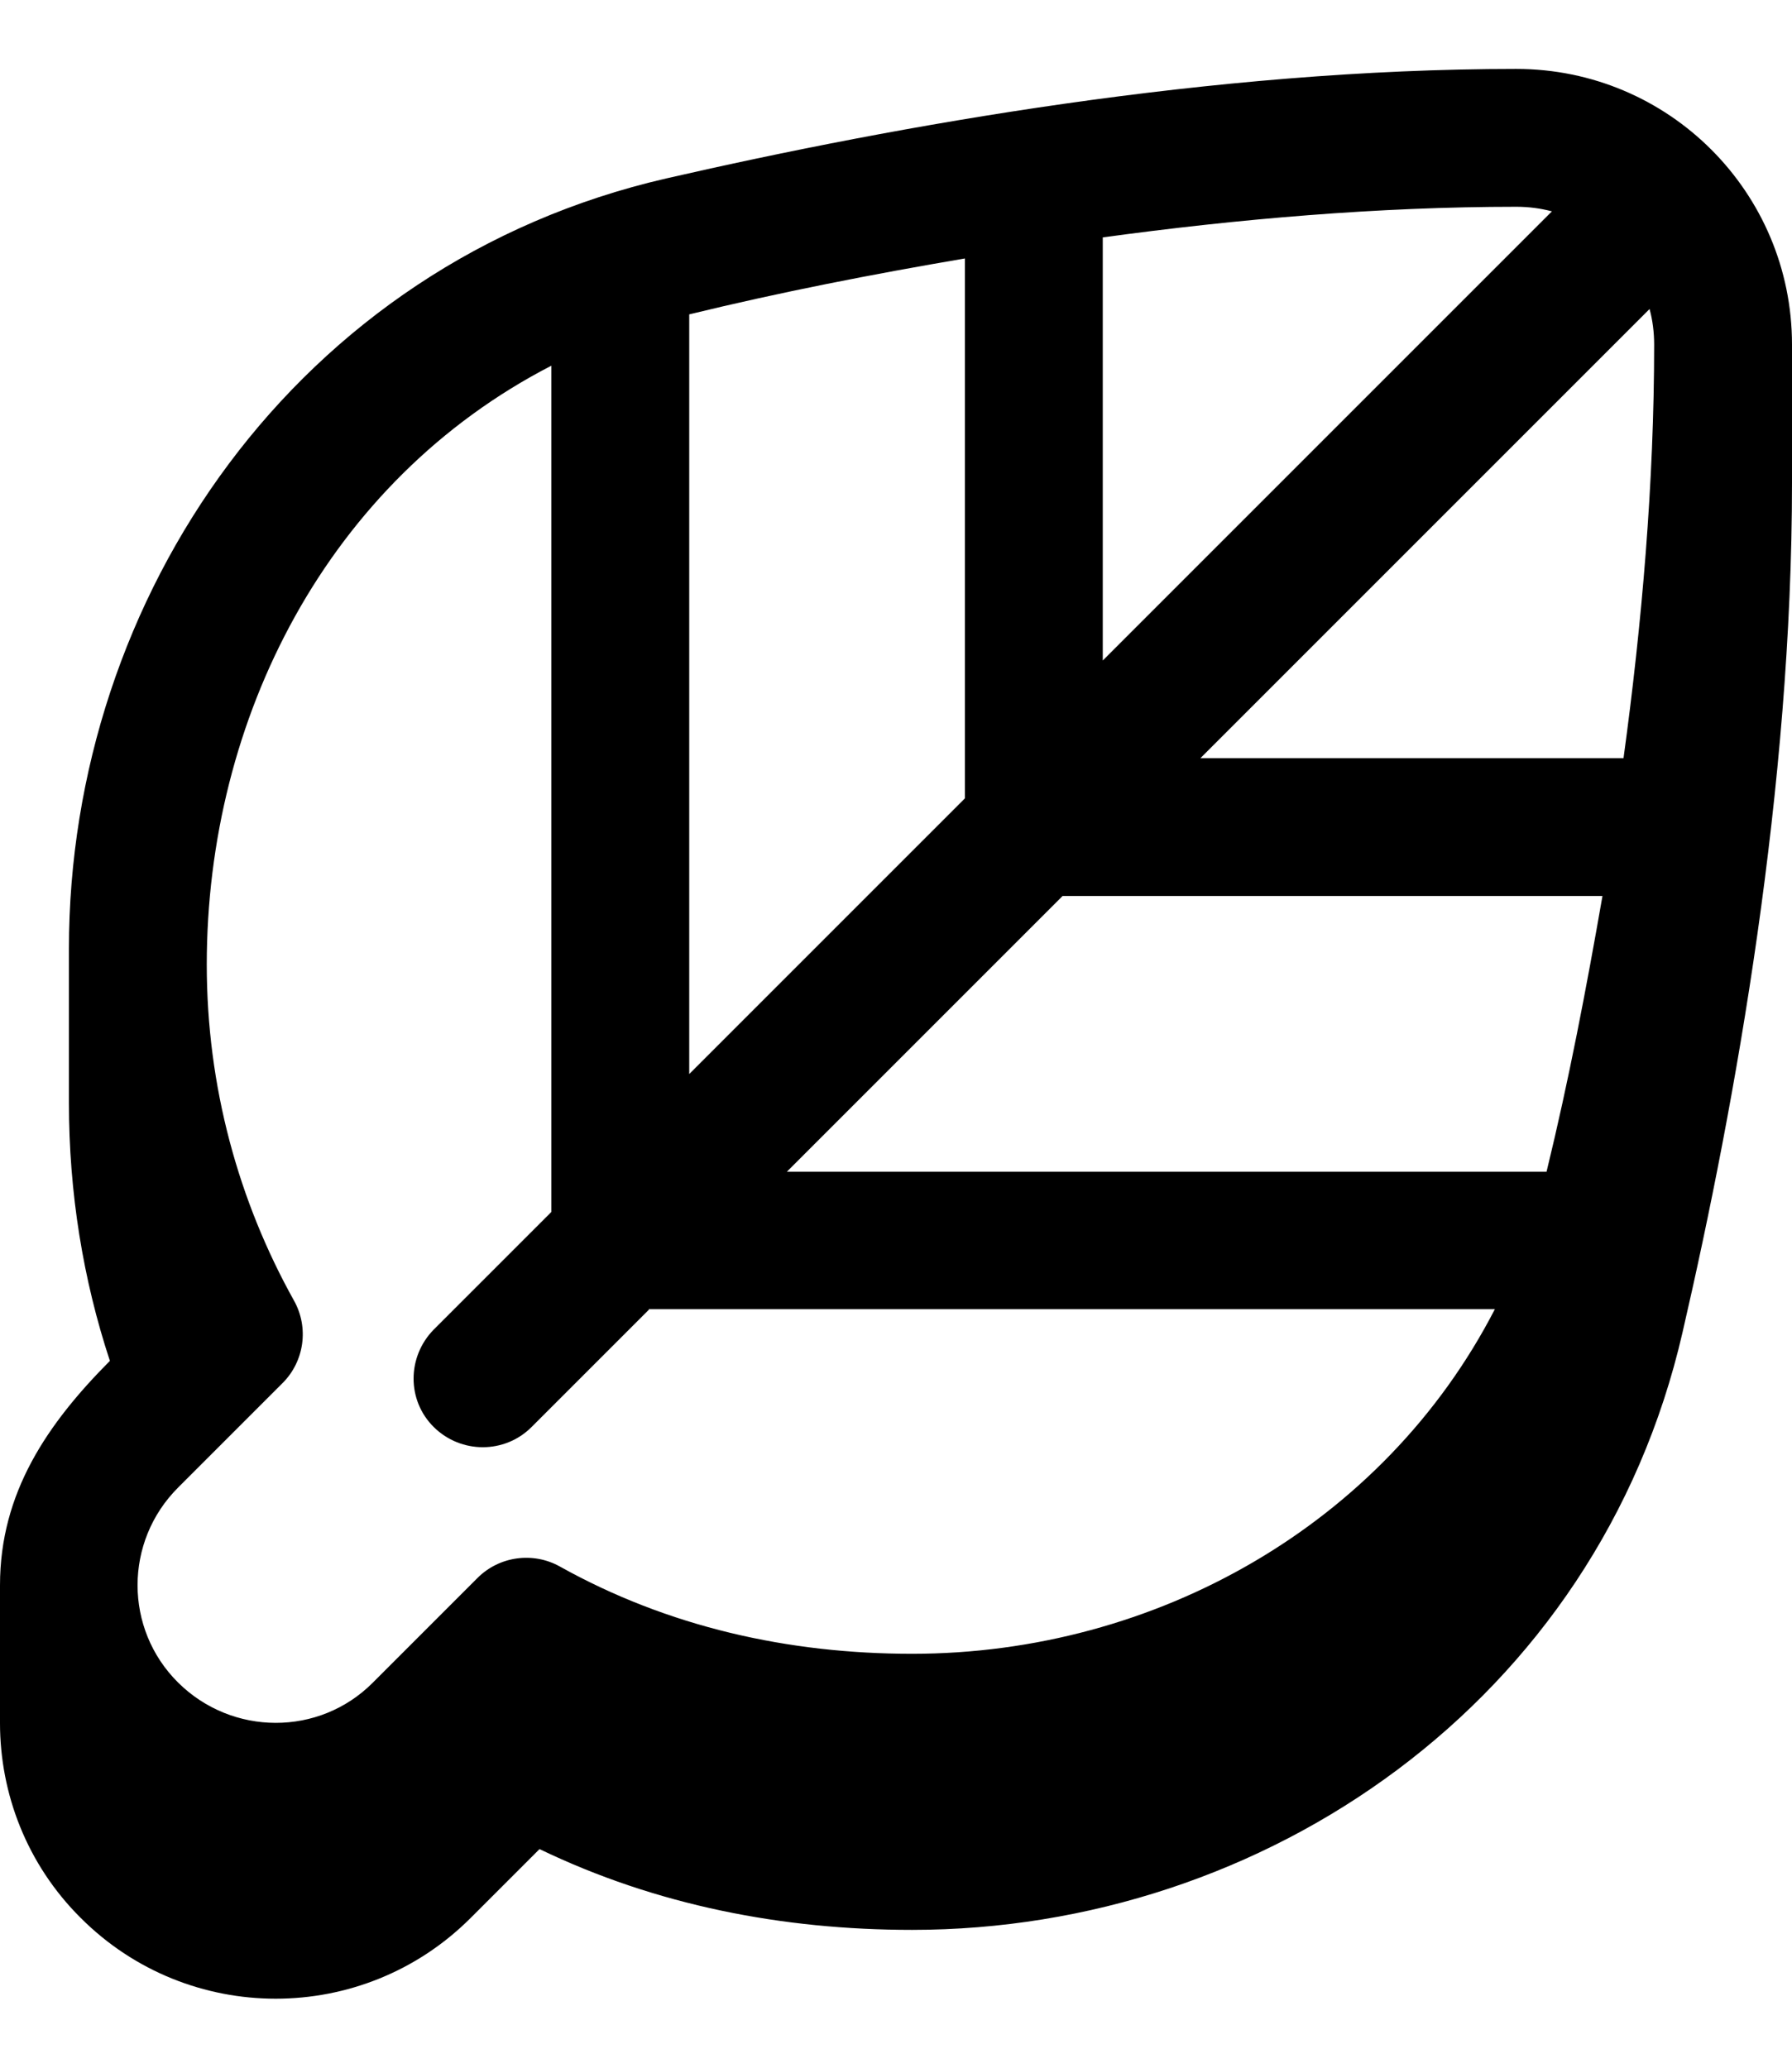 <svg xmlns="http://www.w3.org/2000/svg" viewBox="0 0 468 540"><!--! Font Awesome Pro 7.1.0 by @fontawesome - https://fontawesome.com License - https://fontawesome.com/license (Commercial License) Copyright 2025 Fonticons, Inc. --><path fill="currentColor" d="M174 46.6c60.7-13.9 142.7-28.6 222-28.6 39.8 0 72 32.2 72 72l0 36c0 79.4-14.6 161.4-28.6 222-22.2 96.5-109.3 156-201.2 156-33.8 0-66.8-6.4-97.3-21.1l-18 18C94.8 529 49.2 529 21.1 500.9 7 486.9 0 468.4 0 450l0-36c0-24.2 12.4-42.2 28.7-58.6-7-21.2-10.7-43.9-10.7-67.4l0-40.2c0-91.9 59.5-179 156-201.2zM432 90c0-3.2-.4-6.4-1.2-9.3L313.5 198 424 198c4.8-35.1 8-72 8-108zM288 172.5L405.3 55.2c-3-.8-6.1-1.2-9.3-1.2-36 0-72.9 3.2-108 8l0 110.5zm-36 36l0-141c-24.1 4.1-48.2 8.8-72 14.6l0 198.4 72-72zM205.5 306l198.4 0c5.8-23.8 10.4-47.9 14.6-72l-141 0-72 72zm-36 36l-30.7 30.7c-7 7-18.4 7-25.5 0s-7-18.4 0-25.5l30.7-30.7 0-221c-58.4 30.1-90 92.1-90 156.4 0 31.9 8.3 61.8 22.8 87.8 3.9 7 2.7 15.8-3 21.5L46.5 388.5c-14.1 14.1-14.1 36.9 0 50.9s36.9 14.1 50.9 0l27.3-27.3c5.7-5.7 14.5-6.9 21.5-3 28.3 15.8 59.7 22.8 92 22.8 63.7 0 123.3-33.9 152.2-90l-221 0z"/></svg>